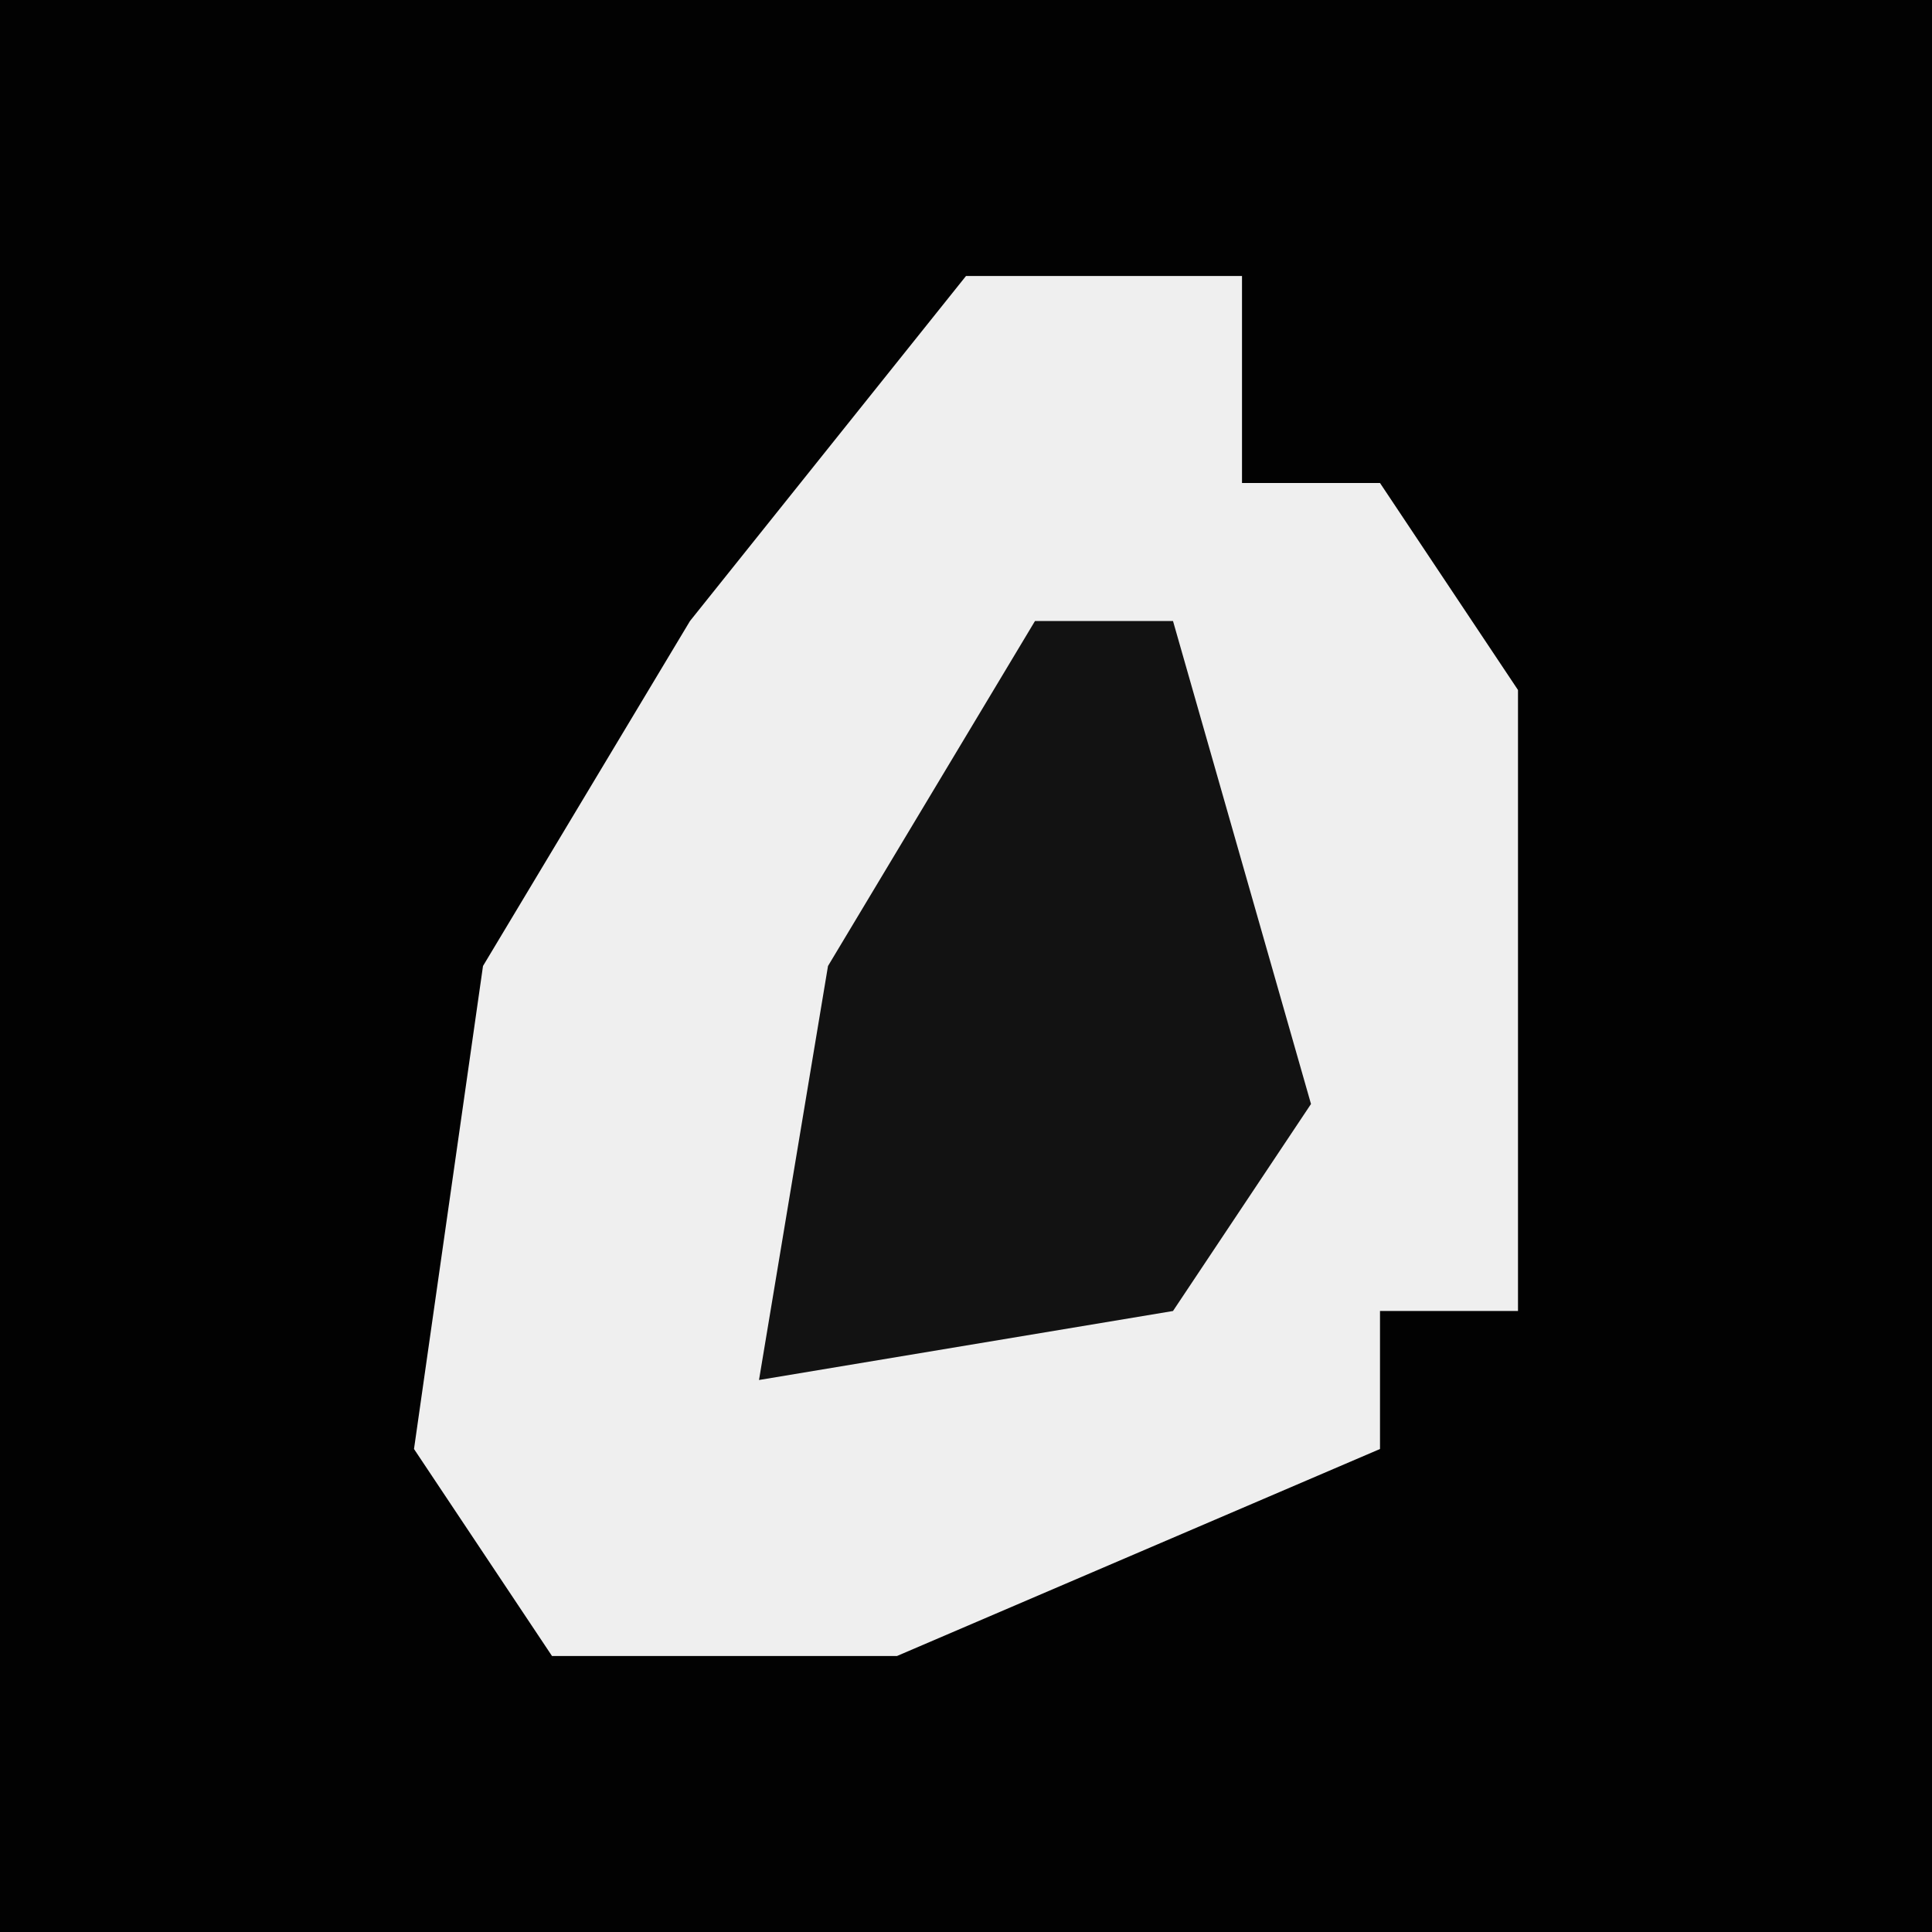 <?xml version="1.0" encoding="UTF-8"?>
<svg version="1.1" xmlns="http://www.w3.org/2000/svg" width="28" height="28">
<path d="M0,0 L28,0 L28,28 L0,28 Z " fill="#020202" transform="translate(0,0)"/>
<path d="M0,0 L4,0 L4,3 L6,3 L8,6 L8,15 L6,15 L6,17 L-1,20 L-6,20 L-8,17 L-7,10 L-4,5 Z " fill="#EFEFEF" transform="translate(14,4)"/>
<path d="M0,0 L2,0 L4,7 L2,10 L-4,11 L-3,5 Z " fill="#121212" transform="translate(15,9)"/>
</svg>
